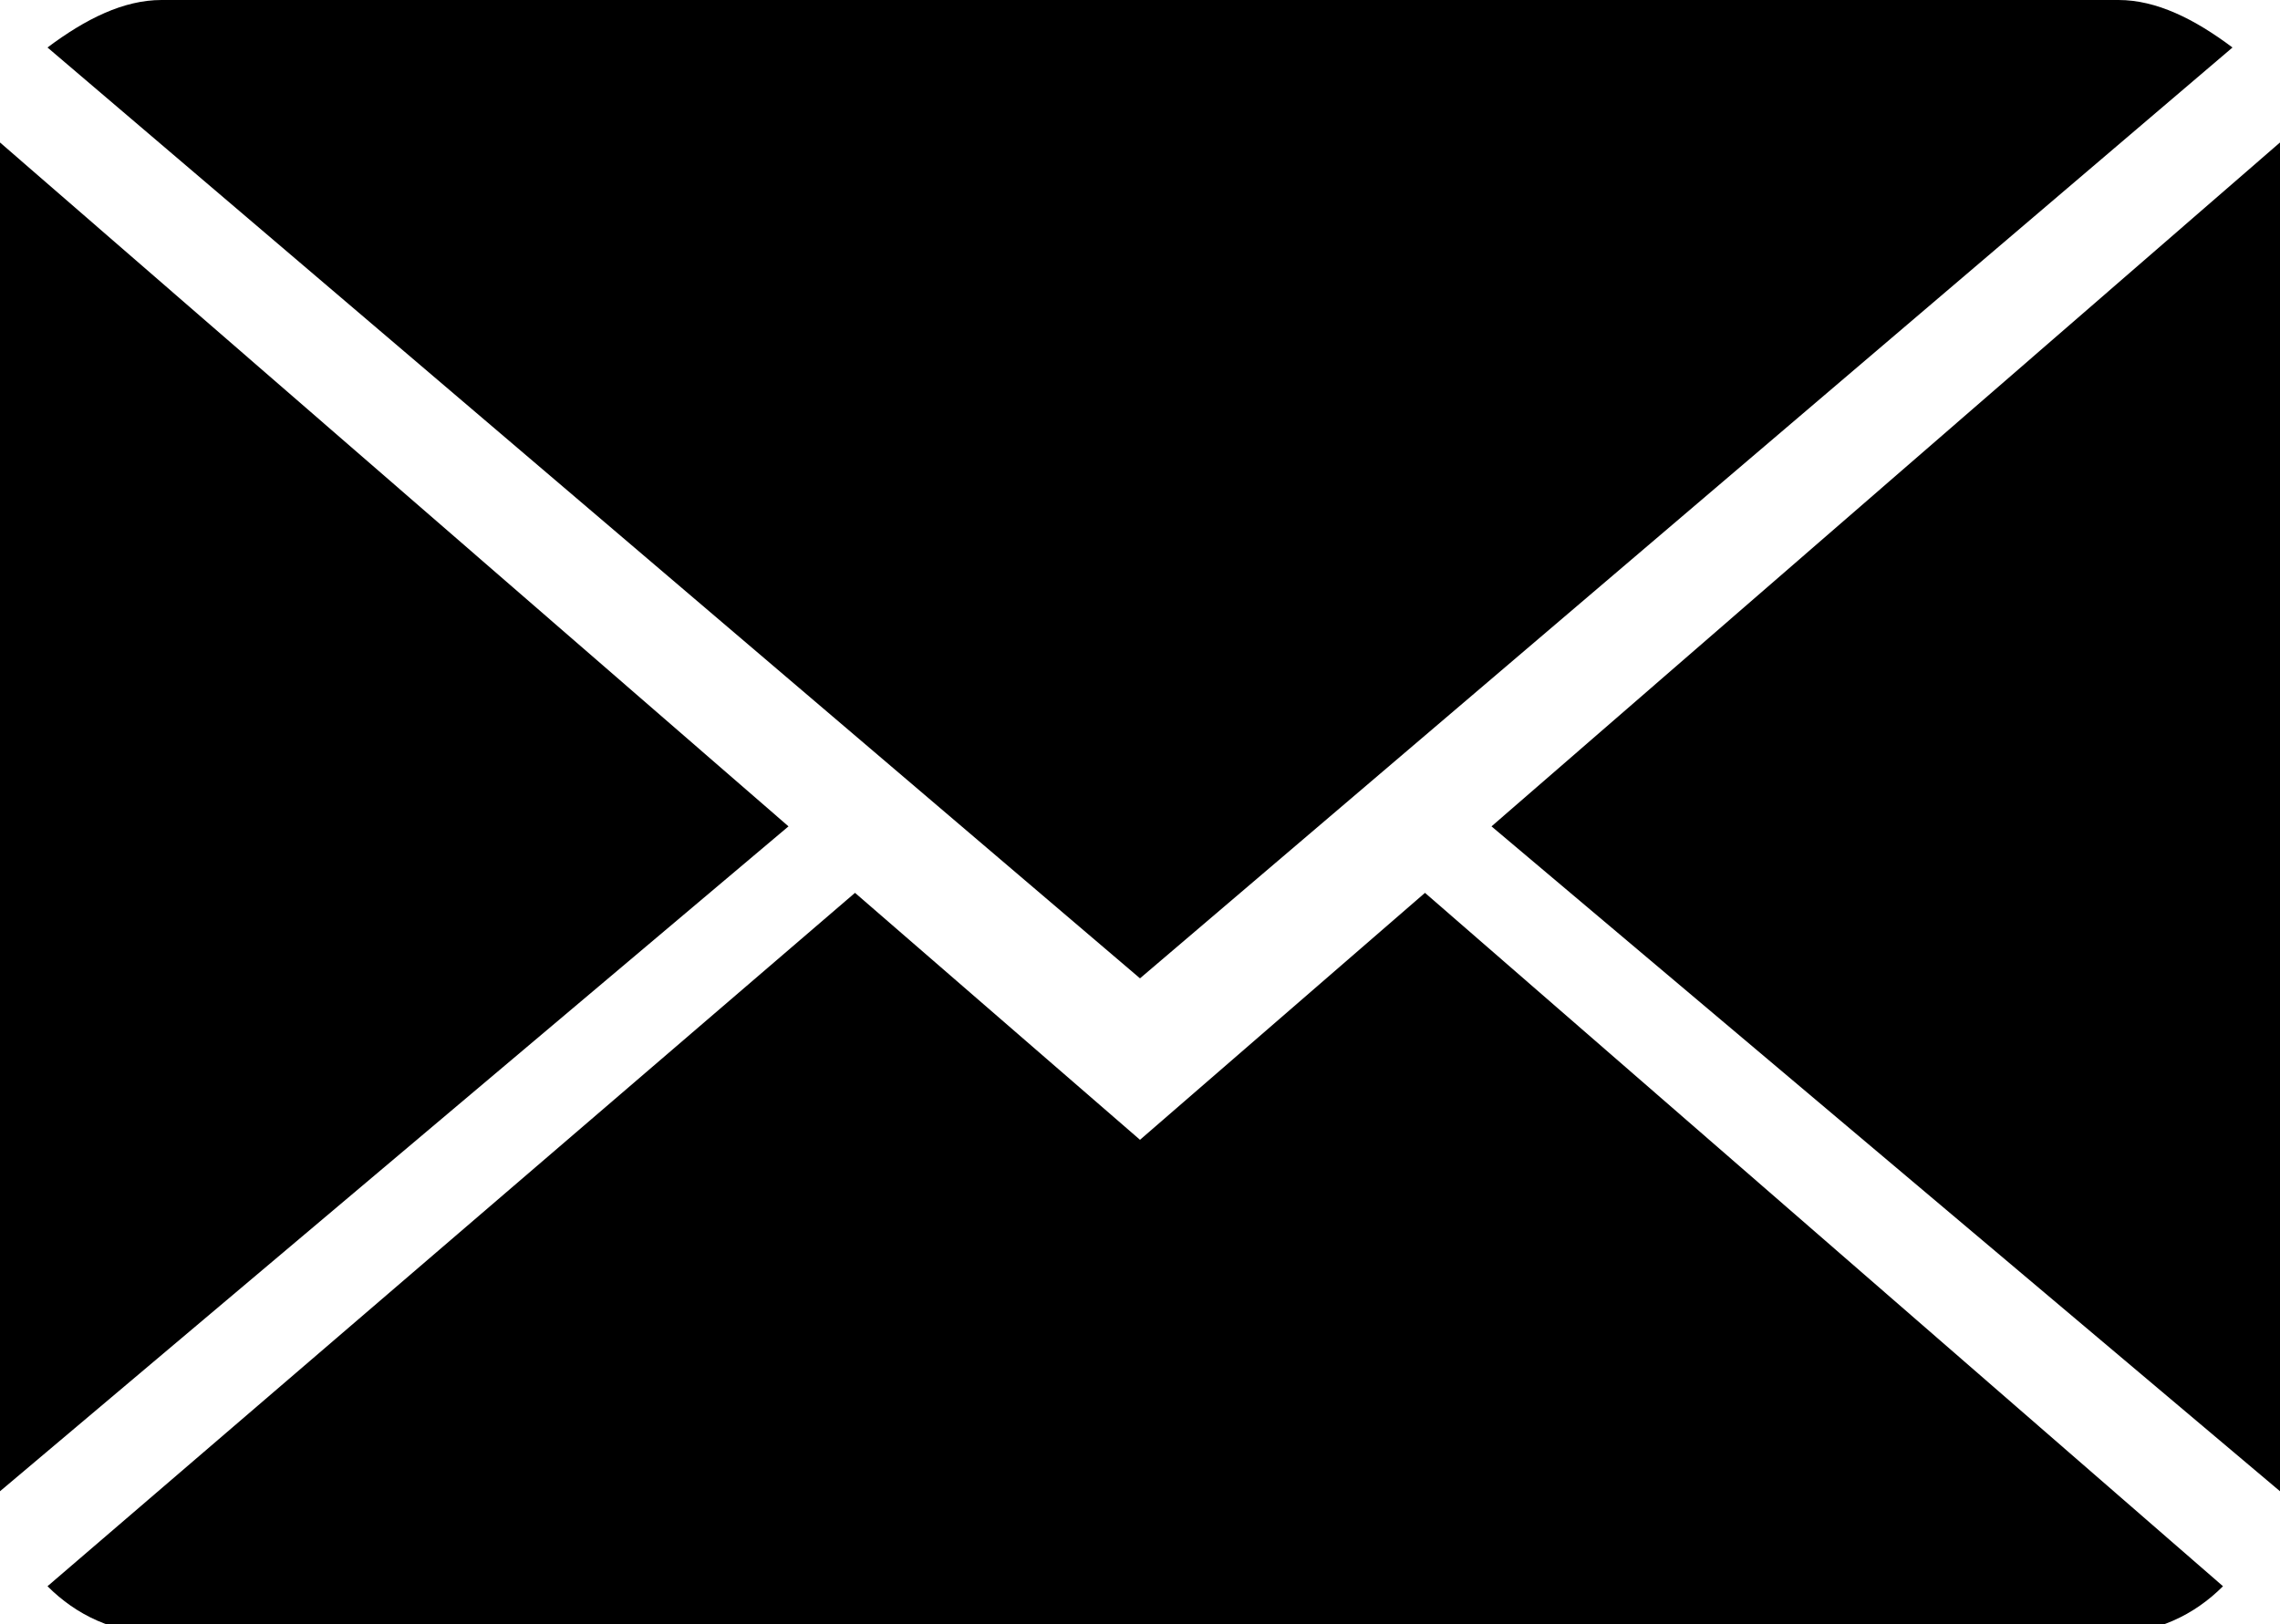 <!-- Generator: Adobe Illustrator 18.1.1, SVG Export Plug-In  -->
<svg version="1.1"
	 xmlns="http://www.w3.org/2000/svg" xmlns:xlink="http://www.w3.org/1999/xlink" xmlns:a="http://ns.adobe.com/AdobeSVGViewerExtensions/3.0/"
	 x="0px" y="0px" viewBox="0 0 24 17.1" enable-background="new 0 0 24 17.1" xml:space="preserve">
<defs>
</defs>
<g>
	<g>
		<path d="M12,12L9,9.4l-8.5,7.3c0.3,0.3,0.7,0.5,1.2,0.5h20.5c0.5,0,0.9-0.2,1.2-0.5L15,9.4L12,12z"/>
		<path d="M23.5,0.5C23.1,0.2,22.7,0,22.3,0H1.7C1.3,0,0.9,0.2,0.5,0.5L12,10.3L23.5,0.5z"/>
		<polygon points="0,1.5 0,15.7 8.3,8.7 		"/>
		<polygon points="15.7,8.7 24,15.7 24,1.5 		"/>
	</g>
</g>
</svg>
